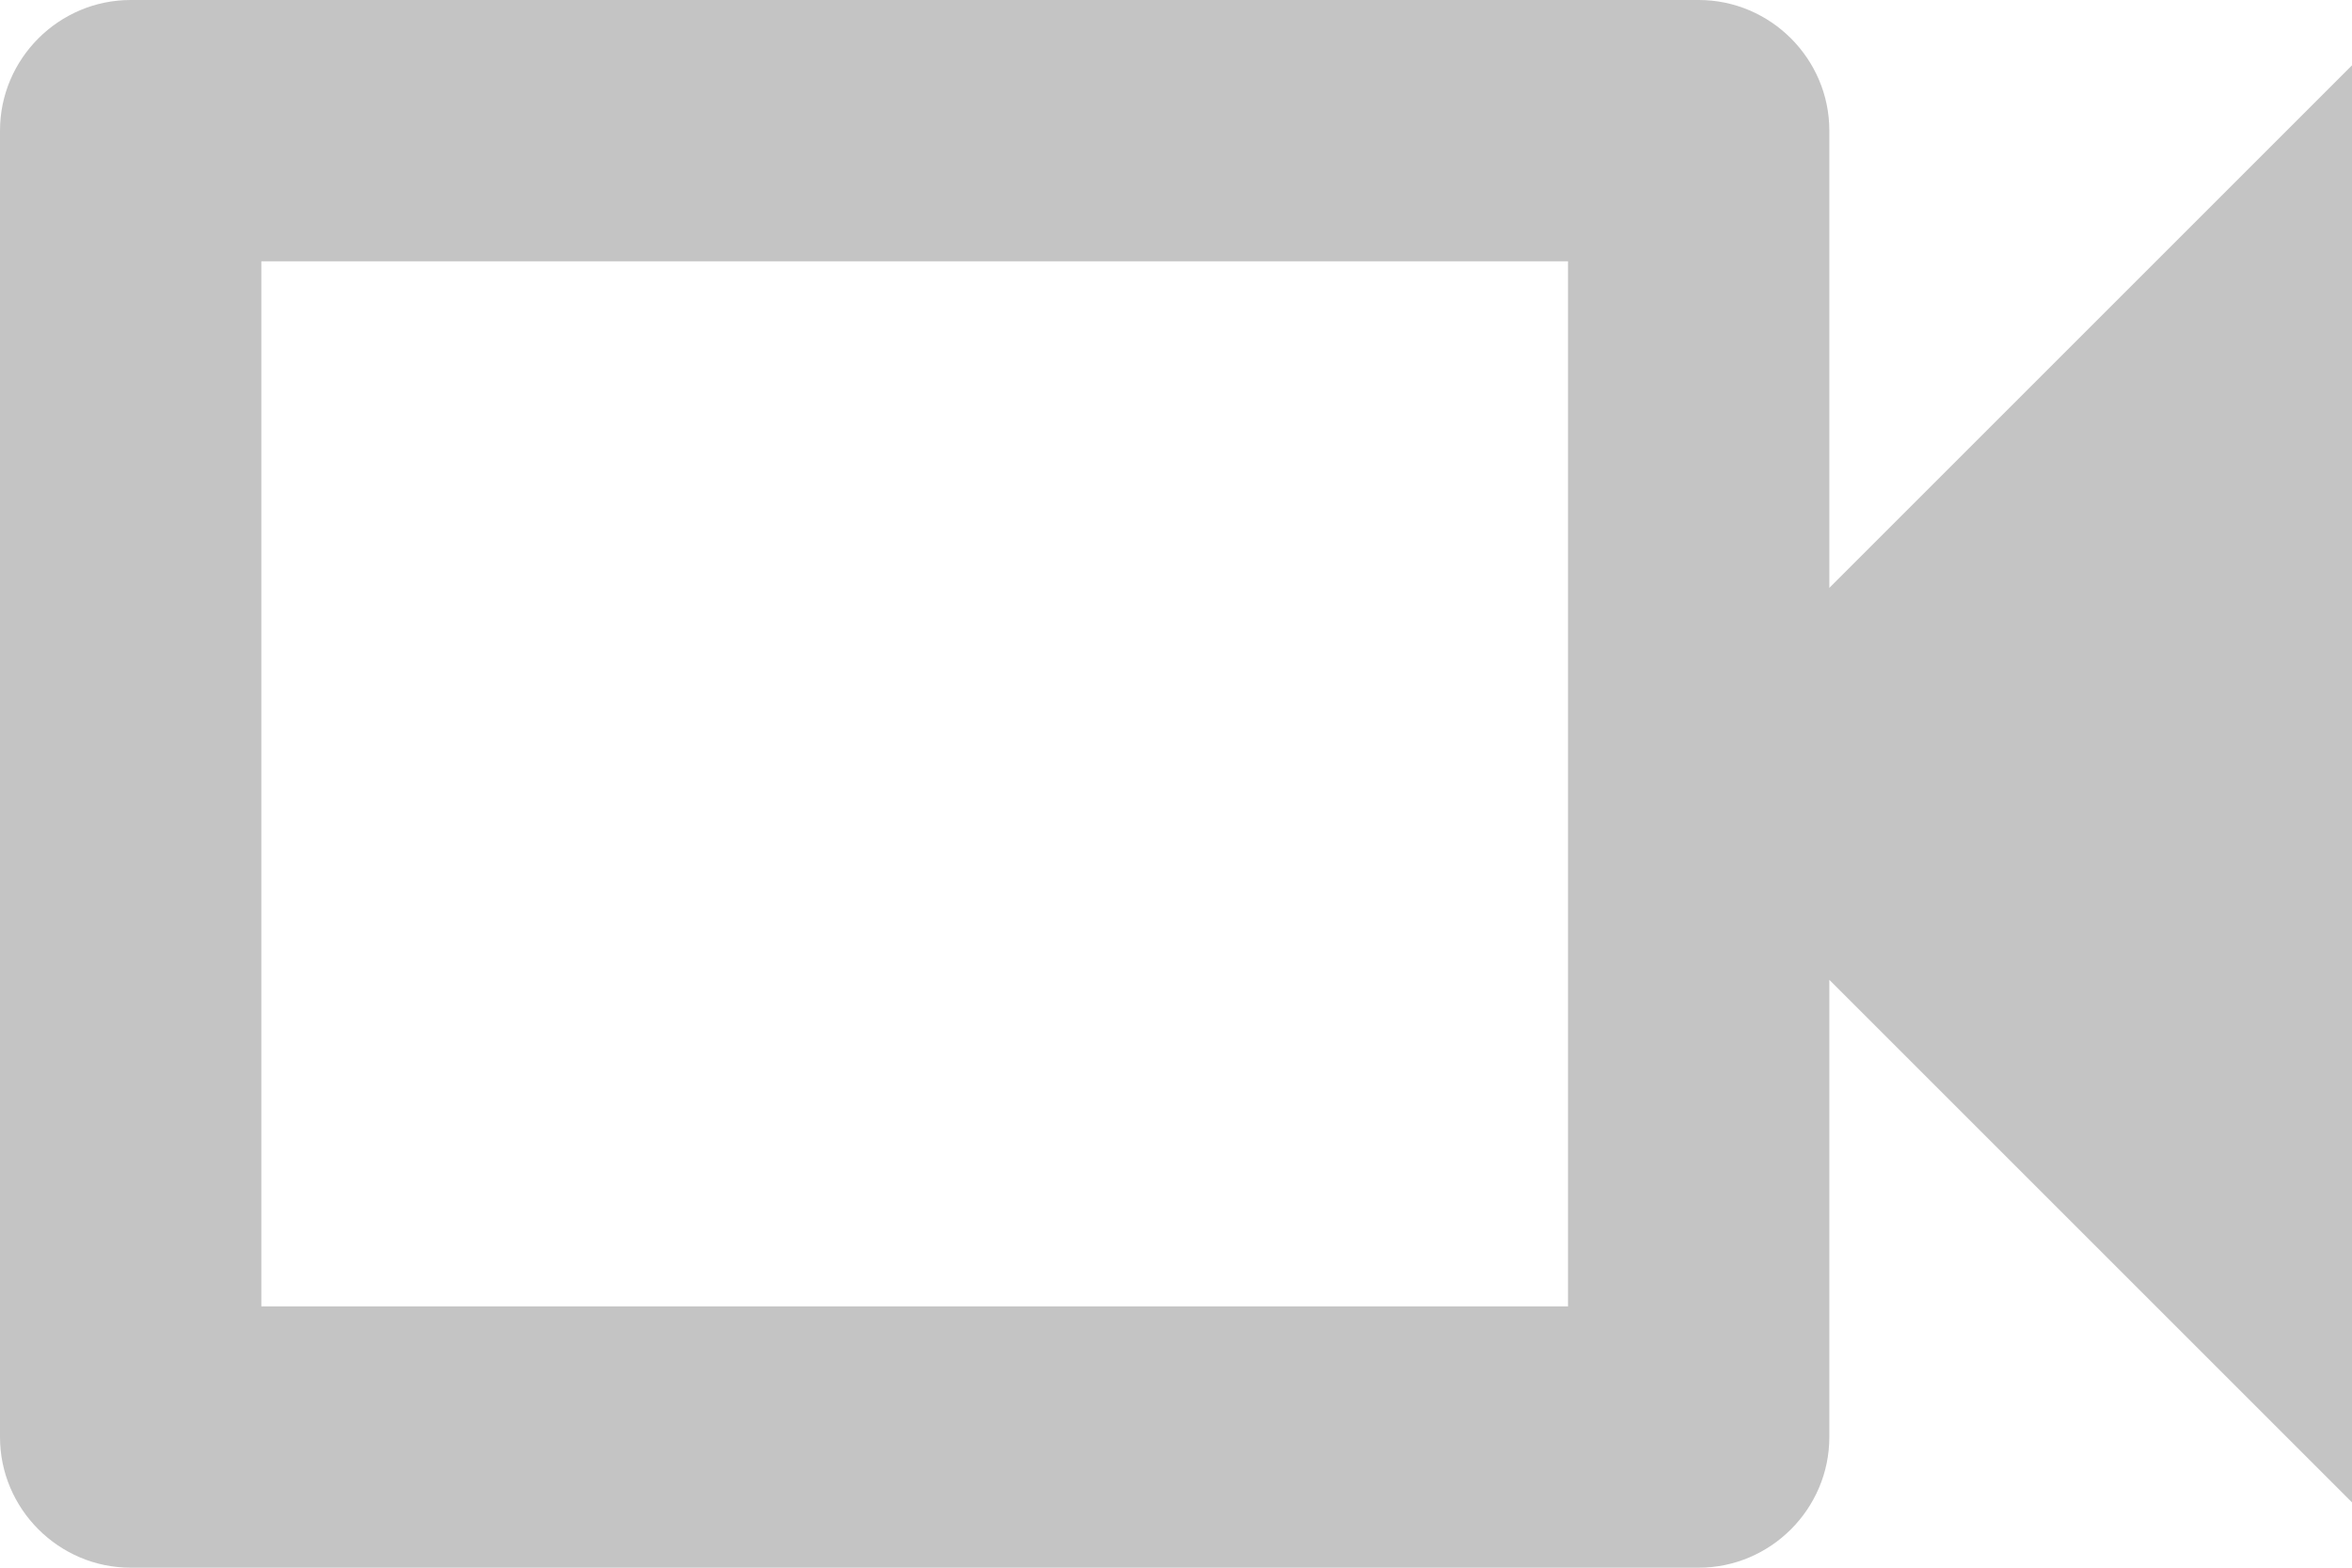 <svg width="18" height="12" viewBox="0 0 18 12" fill="none" xmlns="http://www.w3.org/2000/svg">
<path d="M12 2V10H2V2H12ZM13 0H1C0.45 0 0 0.45 0 1V11C0 11.55 0.45 12 1 12H13C13.55 12 14 11.55 14 11V7.5L18 11.5V0.5L14 4.5V1C14 0.45 13.55 0 13 0Z" fill="#C4C4C4"/>
</svg>
